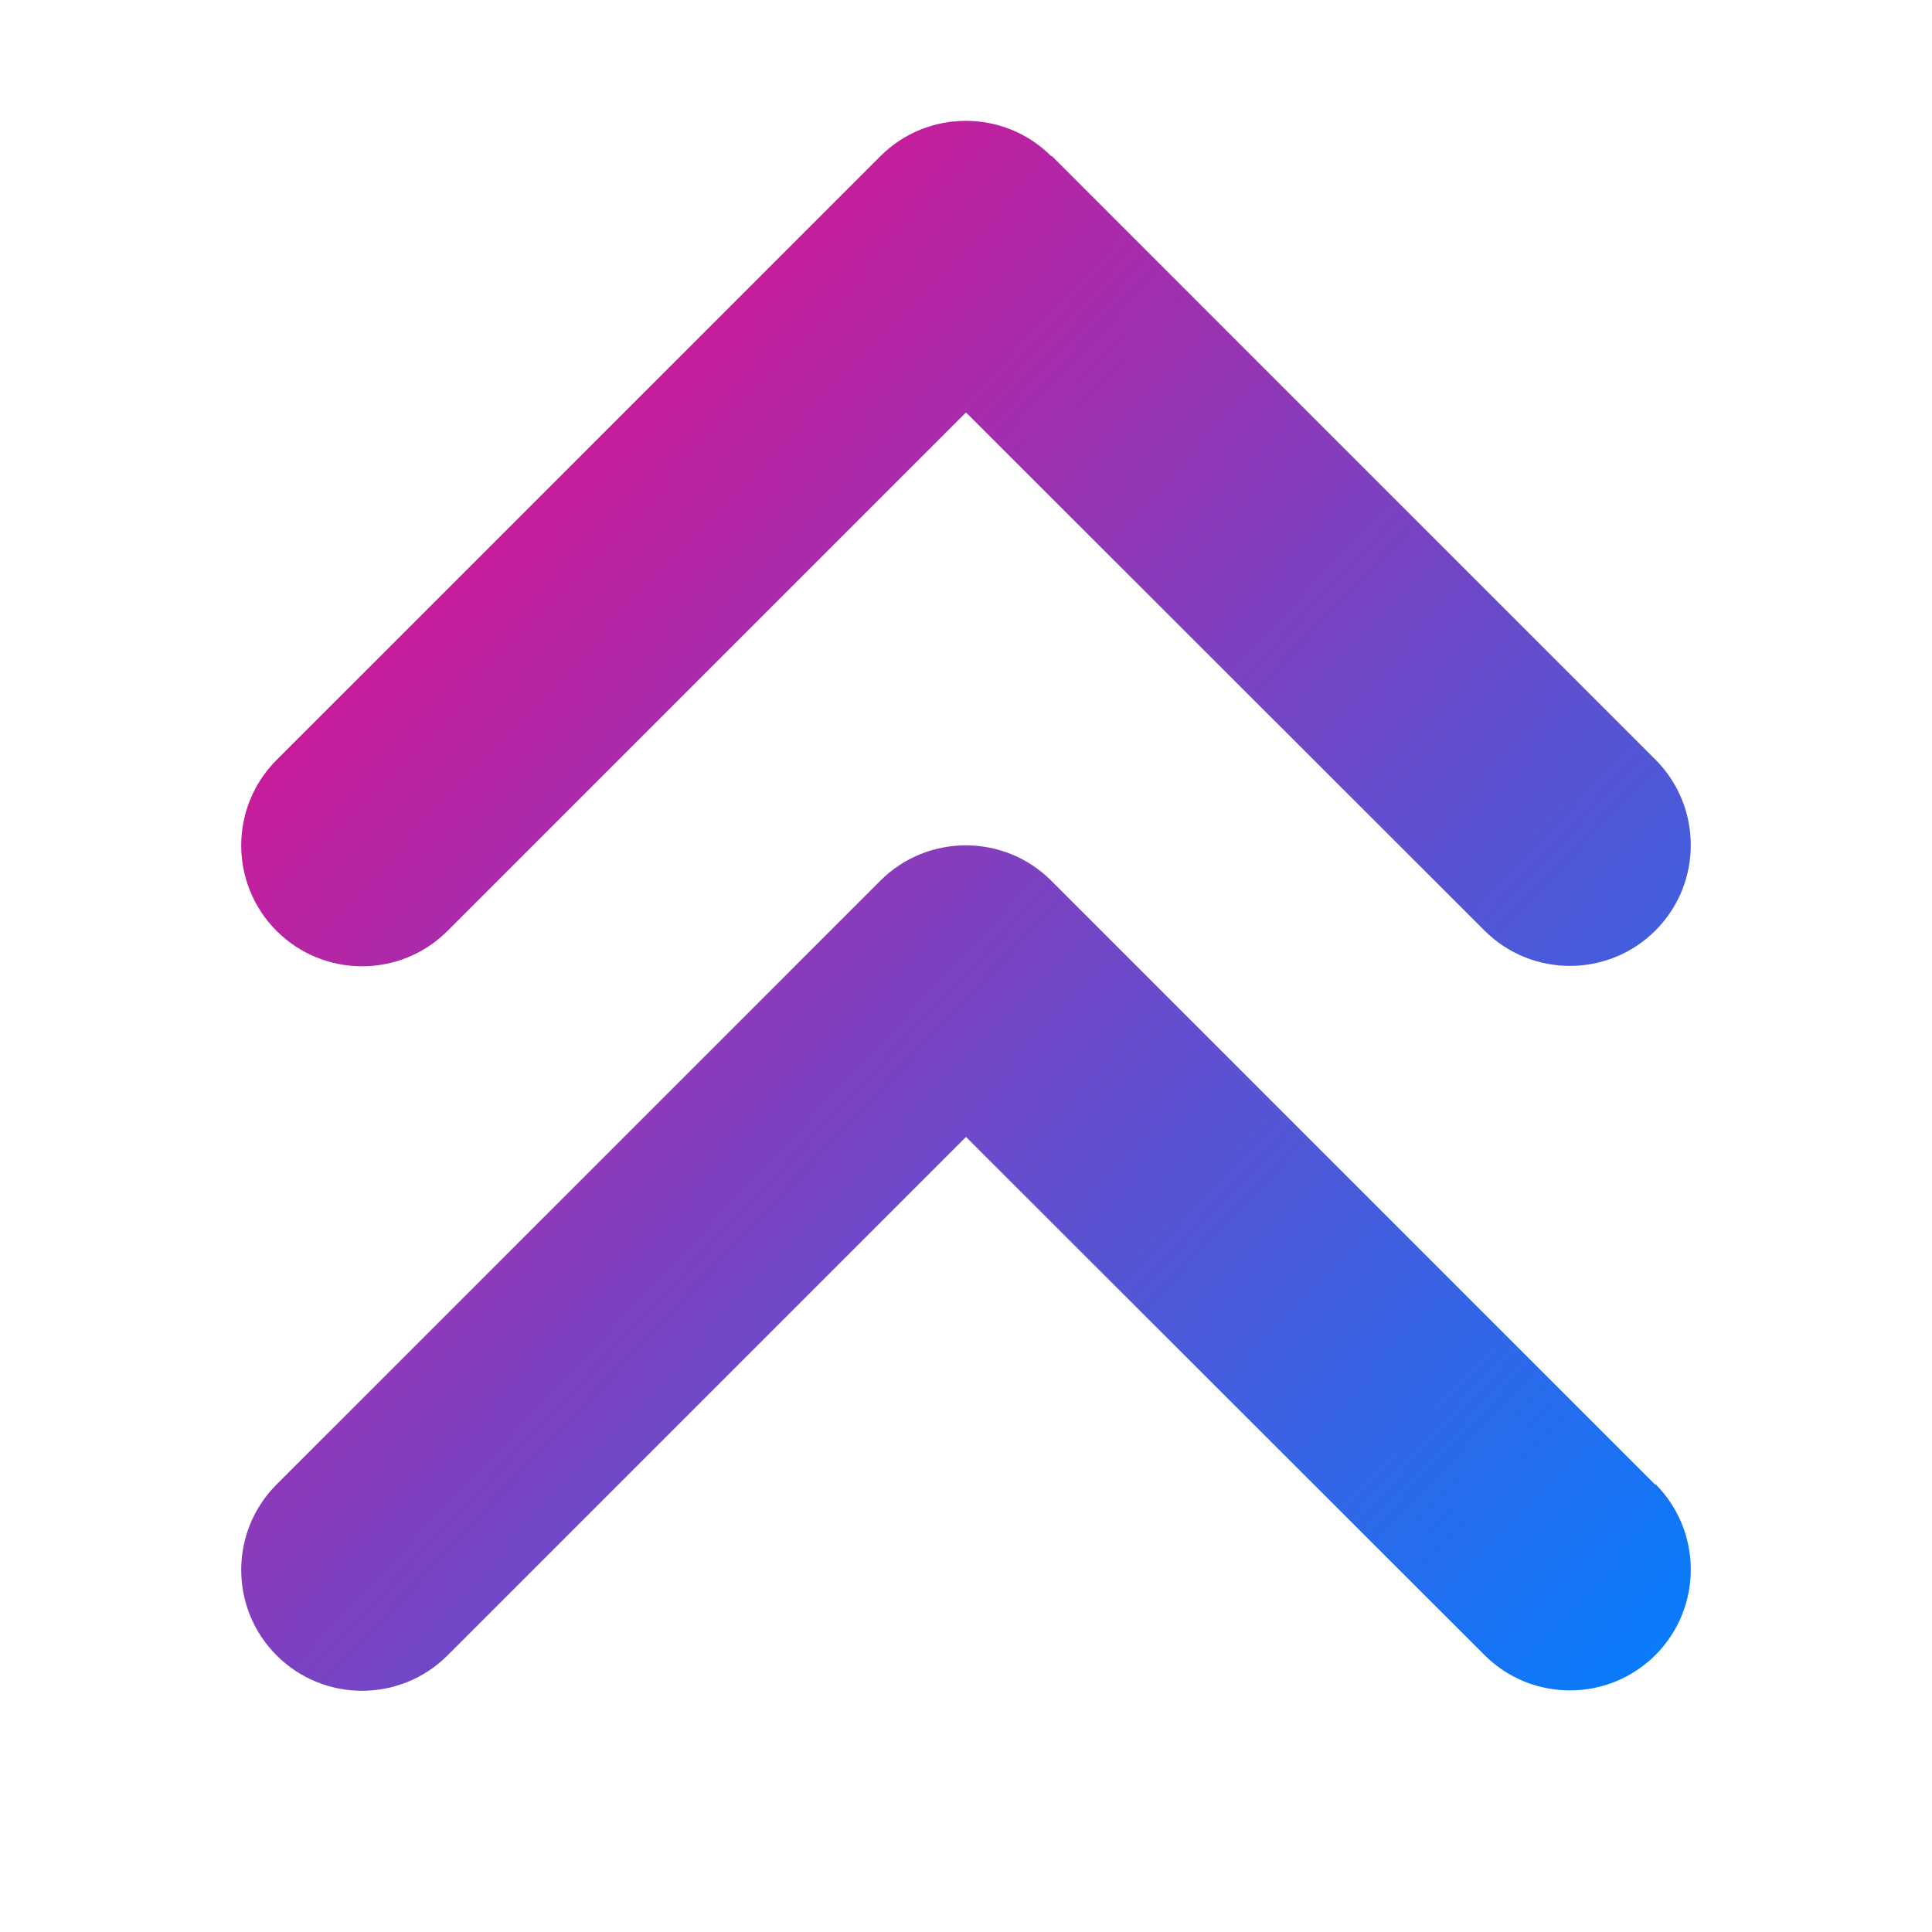 <svg xmlns="http://www.w3.org/2000/svg" width="16" height="16" viewBox="0 0 448 512"
     fill="#e8eaed">
    <linearGradient id="grad" x1="0%" y1="0%" x2="100%" y2="100%">
        <stop offset="0%" style="stop-color:rgb(255,0,127);stop-opacity:1"/>
        <stop offset="100%" style="stop-color:rgb(0,127,255);stop-opacity:1"/>
    </linearGradient>
    <path fill="url(#grad)"
          d="M246.6 41.4c-12.5-12.5-32.8-12.5-45.3 0l-160 160c-12.5 12.5-12.5 32.8 0 45.3s32.8 12.5 45.3 0L224 109.3 361.4 246.6c12.5 12.5 32.8 12.5 45.3 0s12.5-32.8 0-45.3l-160-160zm160 352l-160-160c-12.5-12.5-32.8-12.5-45.3 0l-160 160c-12.5 12.5-12.5 32.8 0 45.3s32.8 12.5 45.3 0L224 301.3 361.4 438.6c12.5 12.5 32.8 12.5 45.3 0s12.5-32.8 0-45.3z"/>
</svg>